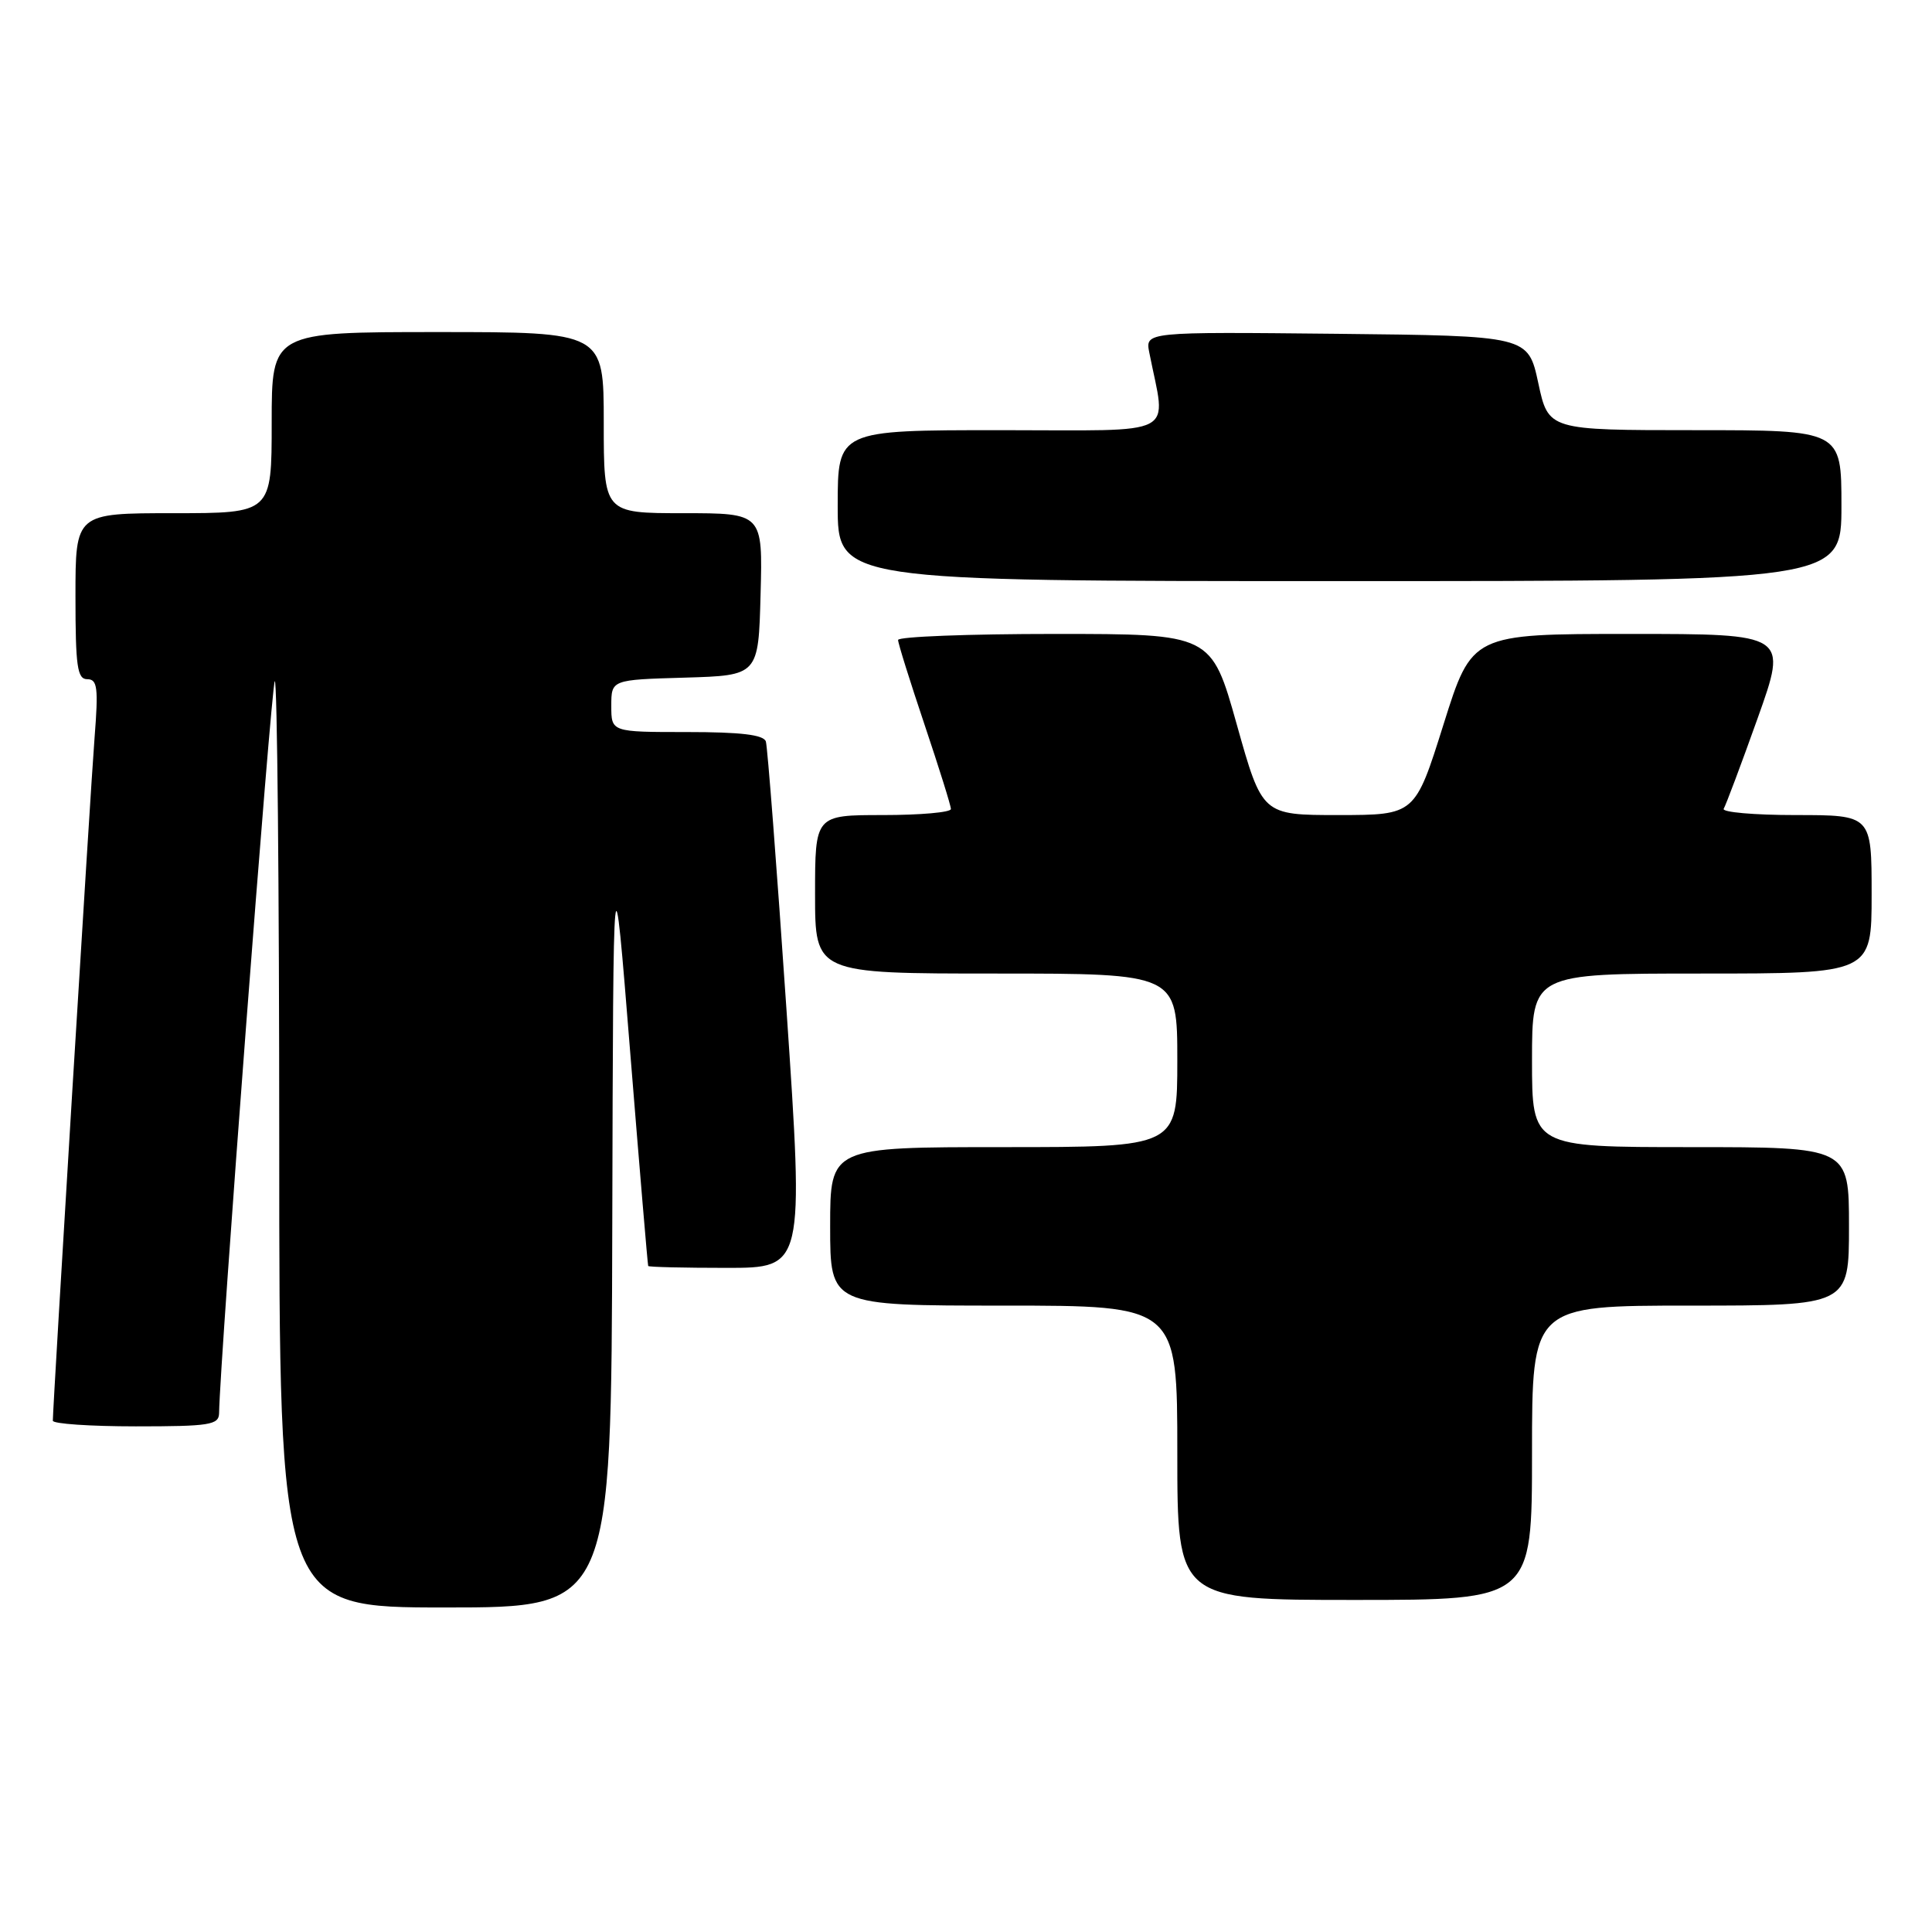 <?xml version="1.0" encoding="UTF-8" standalone="no"?>
<!DOCTYPE svg PUBLIC "-//W3C//DTD SVG 1.1//EN" "http://www.w3.org/Graphics/SVG/1.1/DTD/svg11.dtd" >
<svg xmlns="http://www.w3.org/2000/svg" xmlns:xlink="http://www.w3.org/1999/xlink" version="1.1" viewBox="0 0 256 256">
 <g >
 <path fill="currentColor"
d=" M 81.13 162.25 C 81.26 111.50 81.26 111.50 83.51 139.50 C 84.75 154.90 85.82 167.61 85.89 167.75 C 85.95 167.89 90.62 168.00 96.26 168.00 C 106.53 168.00 106.53 168.00 104.21 133.75 C 102.93 114.91 101.70 98.94 101.48 98.25 C 101.18 97.36 98.17 97.00 91.03 97.00 C 81.00 97.00 81.00 97.00 81.00 93.54 C 81.00 90.07 81.00 90.07 90.75 89.79 C 100.50 89.50 100.50 89.50 100.78 78.75 C 101.07 68.00 101.07 68.00 90.53 68.00 C 80.00 68.00 80.00 68.00 80.00 56.00 C 80.00 44.00 80.00 44.00 58.00 44.00 C 36.00 44.00 36.00 44.00 36.00 56.00 C 36.00 68.00 36.00 68.00 23.00 68.00 C 10.00 68.00 10.00 68.00 10.00 79.00 C 10.00 88.33 10.24 90.00 11.57 90.00 C 12.91 90.00 13.05 91.12 12.53 97.75 C 12.00 104.42 7.01 186.16 7.00 188.25 C 7.00 188.66 11.95 189.00 18.00 189.00 C 27.80 189.00 29.00 188.81 29.03 187.25 C 29.13 180.22 35.94 90.73 36.41 90.26 C 36.73 89.93 37.00 117.42 37.00 151.33 C 37.00 213.00 37.00 213.00 59.00 213.00 C 81.00 213.00 81.00 213.00 81.13 162.25 Z  M 203.00 192.50 C 203.00 173.00 203.00 173.00 224.00 173.00 C 245.00 173.00 245.00 173.00 245.00 162.50 C 245.00 152.00 245.00 152.00 224.00 152.00 C 203.00 152.00 203.00 152.00 203.00 140.50 C 203.00 129.00 203.00 129.00 225.50 129.00 C 248.00 129.00 248.00 129.00 248.00 118.50 C 248.00 108.00 248.00 108.00 237.94 108.00 C 232.41 108.00 228.11 107.62 228.40 107.16 C 228.68 106.70 230.71 101.30 232.90 95.16 C 236.88 84.00 236.88 84.00 215.96 84.00 C 195.04 84.00 195.04 84.00 191.27 96.00 C 187.50 107.99 187.50 107.99 177.37 108.00 C 167.25 108.00 167.25 108.00 163.88 96.00 C 160.51 84.00 160.51 84.00 139.75 84.00 C 128.34 84.00 119.00 84.36 119.00 84.80 C 119.00 85.25 120.58 90.28 122.50 96.00 C 124.42 101.72 126.00 106.75 126.00 107.20 C 126.00 107.64 121.95 108.00 117.00 108.00 C 108.00 108.00 108.00 108.00 108.00 118.50 C 108.00 129.00 108.00 129.00 132.00 129.00 C 156.00 129.00 156.00 129.00 156.00 140.50 C 156.00 152.00 156.00 152.00 133.00 152.00 C 110.00 152.00 110.00 152.00 110.00 162.50 C 110.00 173.00 110.00 173.00 133.00 173.00 C 156.00 173.00 156.00 173.00 156.00 192.50 C 156.00 212.00 156.00 212.00 179.50 212.00 C 203.00 212.00 203.00 212.00 203.00 192.50 Z  M 244.00 67.00 C 244.00 57.00 244.00 57.00 224.59 57.00 C 205.17 57.00 205.17 57.00 203.83 50.75 C 202.48 44.50 202.48 44.50 177.11 44.23 C 151.74 43.97 151.74 43.97 152.29 46.73 C 154.52 58.09 156.62 57.00 132.61 57.00 C 111.00 57.00 111.00 57.00 111.00 67.00 C 111.00 77.00 111.00 77.00 177.50 77.00 C 244.00 77.00 244.00 77.00 244.00 67.00 Z "/>
</g>
</svg>
